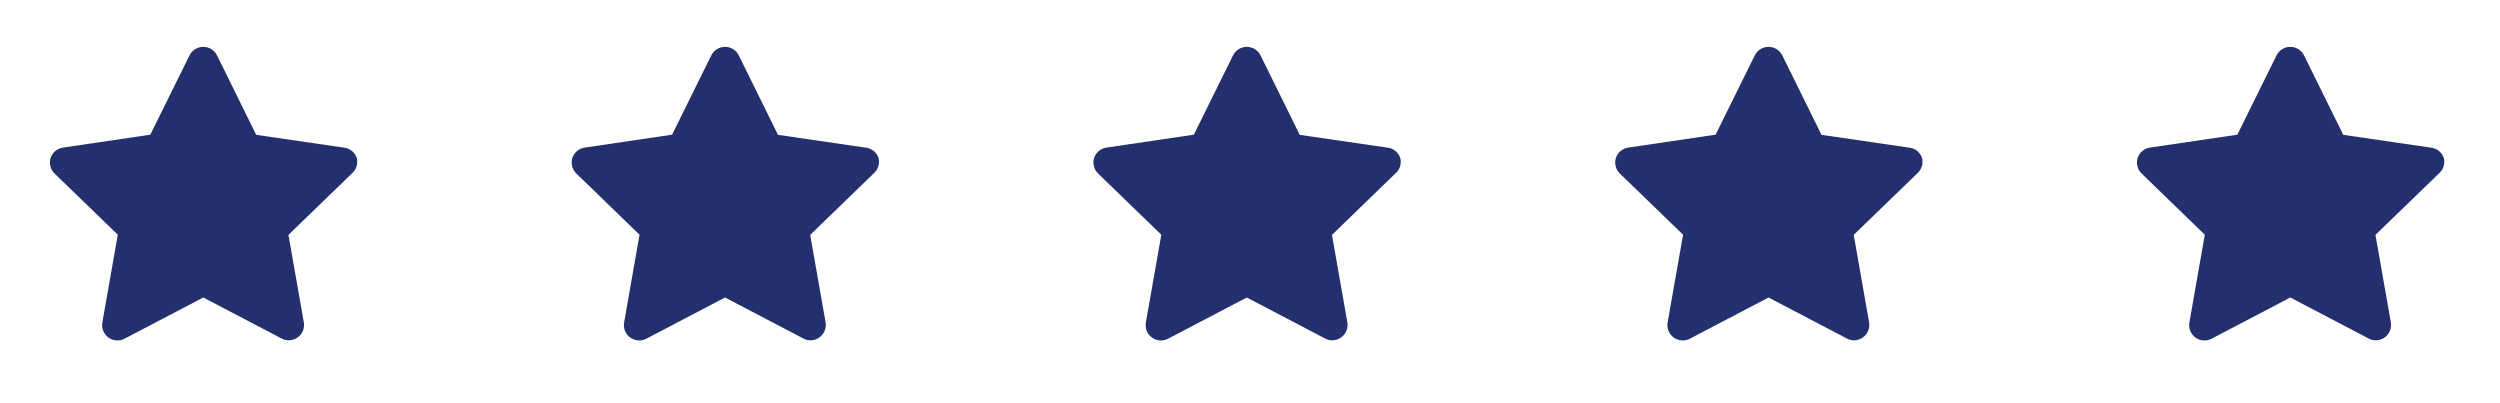 <svg width="93" height="15" viewBox="0 0 93 15" fill="none" xmlns="http://www.w3.org/2000/svg">
<path fill-rule="evenodd" clip-rule="evenodd" d="M13.082 5.608C13.169 5.676 13.234 5.768 13.27 5.872C13.298 5.977 13.296 6.087 13.263 6.19C13.231 6.293 13.17 6.385 13.088 6.455L10.73 8.738L11.301 11.981C11.321 12.088 11.311 12.198 11.27 12.299C11.23 12.401 11.161 12.488 11.073 12.552C10.975 12.622 10.857 12.66 10.736 12.66C10.644 12.66 10.553 12.637 10.473 12.591L7.562 11.067L4.65 12.591C4.555 12.646 4.445 12.671 4.335 12.664C4.226 12.658 4.12 12.62 4.031 12.555C3.943 12.489 3.875 12.4 3.836 12.297C3.797 12.194 3.788 12.082 3.811 11.975L4.382 8.732L2.024 6.449C1.951 6.376 1.899 6.284 1.874 6.183C1.849 6.083 1.851 5.977 1.882 5.878C1.915 5.777 1.976 5.686 2.057 5.618C2.139 5.549 2.238 5.505 2.344 5.49L5.592 5.01L7.048 2.065C7.095 1.968 7.168 1.887 7.259 1.83C7.349 1.773 7.455 1.743 7.562 1.743C7.669 1.743 7.774 1.773 7.865 1.83C7.956 1.887 8.029 1.968 8.076 2.065L9.531 5.016L12.78 5.49C12.89 5.499 12.995 5.54 13.082 5.608Z" fill="#24306E"/>
<path fill-rule="evenodd" clip-rule="evenodd" d="M32.491 5.608C32.578 5.676 32.644 5.768 32.68 5.872C32.708 5.977 32.705 6.087 32.673 6.19C32.64 6.293 32.58 6.385 32.497 6.455L30.139 8.738L30.71 11.981C30.731 12.088 30.72 12.198 30.68 12.299C30.639 12.401 30.57 12.488 30.482 12.552C30.384 12.622 30.266 12.66 30.145 12.66C30.053 12.66 29.963 12.637 29.883 12.591L26.971 11.067L24.06 12.591C23.964 12.646 23.855 12.671 23.745 12.664C23.635 12.658 23.529 12.62 23.441 12.555C23.352 12.489 23.284 12.4 23.245 12.297C23.206 12.194 23.198 12.082 23.221 11.975L23.791 8.732L21.434 6.449C21.36 6.376 21.308 6.284 21.283 6.183C21.258 6.083 21.261 5.977 21.291 5.878C21.324 5.777 21.385 5.686 21.467 5.618C21.548 5.549 21.648 5.505 21.753 5.49L25.002 5.01L26.457 2.065C26.504 1.968 26.577 1.887 26.668 1.83C26.759 1.773 26.864 1.743 26.971 1.743C27.078 1.743 27.183 1.773 27.274 1.83C27.365 1.887 27.438 1.968 27.485 2.065L28.941 5.016L32.189 5.49C32.299 5.499 32.404 5.54 32.491 5.608Z" fill="#24306E"/>
<path fill-rule="evenodd" clip-rule="evenodd" d="M51.9 5.608C51.987 5.676 52.053 5.768 52.089 5.872C52.117 5.977 52.114 6.087 52.082 6.19C52.05 6.293 51.989 6.385 51.906 6.455L49.549 8.738L50.12 11.981C50.14 12.088 50.129 12.198 50.089 12.299C50.048 12.401 49.98 12.488 49.891 12.552C49.793 12.622 49.675 12.66 49.554 12.66C49.462 12.66 49.372 12.637 49.292 12.591L46.38 11.067L43.469 12.591C43.373 12.646 43.264 12.671 43.154 12.664C43.044 12.658 42.939 12.62 42.85 12.555C42.761 12.489 42.693 12.4 42.654 12.297C42.615 12.194 42.607 12.082 42.63 11.975L43.201 8.732L40.843 6.449C40.77 6.376 40.718 6.284 40.693 6.183C40.667 6.083 40.67 5.977 40.7 5.878C40.733 5.777 40.794 5.686 40.876 5.618C40.958 5.549 41.057 5.505 41.163 5.49L44.411 5.01L45.867 2.065C45.913 1.968 45.986 1.887 46.077 1.83C46.168 1.773 46.273 1.743 46.38 1.743C46.488 1.743 46.593 1.773 46.684 1.83C46.775 1.887 46.847 1.968 46.894 2.065L48.35 5.016L51.598 5.49C51.708 5.499 51.813 5.54 51.9 5.608Z" fill="#24306E"/>
<path fill-rule="evenodd" clip-rule="evenodd" d="M71.31 5.608C71.397 5.676 71.462 5.768 71.499 5.872C71.526 5.977 71.524 6.087 71.492 6.19C71.459 6.293 71.398 6.385 71.316 6.455L68.958 8.738L69.529 11.981C69.549 12.088 69.539 12.198 69.498 12.299C69.458 12.401 69.389 12.488 69.301 12.552C69.203 12.622 69.085 12.66 68.964 12.66C68.872 12.66 68.781 12.637 68.701 12.591L65.79 11.067L62.878 12.591C62.783 12.646 62.673 12.671 62.563 12.664C62.454 12.658 62.348 12.62 62.26 12.555C62.171 12.489 62.103 12.4 62.064 12.297C62.025 12.194 62.016 12.082 62.039 11.975L62.61 8.732L60.252 6.449C60.179 6.376 60.127 6.284 60.102 6.183C60.077 6.083 60.08 5.977 60.11 5.878C60.143 5.777 60.204 5.686 60.285 5.618C60.367 5.549 60.467 5.505 60.572 5.49L63.82 5.01L65.276 2.065C65.323 1.968 65.396 1.887 65.487 1.83C65.578 1.773 65.683 1.743 65.79 1.743C65.897 1.743 66.002 1.773 66.093 1.83C66.184 1.887 66.257 1.968 66.304 2.065L67.759 5.016L71.007 5.49C71.118 5.499 71.223 5.54 71.31 5.608Z" fill="#24306E"/>
<path fill-rule="evenodd" clip-rule="evenodd" d="M90.719 5.608C90.806 5.676 90.872 5.768 90.908 5.872C90.936 5.977 90.933 6.087 90.901 6.19C90.868 6.293 90.808 6.385 90.725 6.455L88.367 8.738L88.938 11.981C88.959 12.088 88.948 12.198 88.907 12.299C88.867 12.401 88.799 12.488 88.71 12.552C88.612 12.622 88.494 12.66 88.373 12.66C88.281 12.66 88.191 12.637 88.111 12.591L85.199 11.067L82.288 12.591C82.192 12.646 82.083 12.671 81.973 12.664C81.863 12.658 81.757 12.62 81.669 12.555C81.58 12.489 81.512 12.4 81.473 12.297C81.434 12.194 81.425 12.082 81.449 11.975L82.019 8.732L79.662 6.449C79.588 6.376 79.536 6.284 79.511 6.183C79.486 6.083 79.489 5.977 79.519 5.878C79.552 5.777 79.613 5.686 79.695 5.618C79.776 5.549 79.876 5.505 79.981 5.49L83.23 5.01L84.685 2.065C84.732 1.968 84.805 1.887 84.896 1.83C84.987 1.773 85.092 1.743 85.199 1.743C85.306 1.743 85.411 1.773 85.502 1.83C85.593 1.887 85.666 1.968 85.713 2.065L87.169 5.016L90.417 5.49C90.527 5.499 90.632 5.54 90.719 5.608Z" fill="#24306E"/>
</svg>

